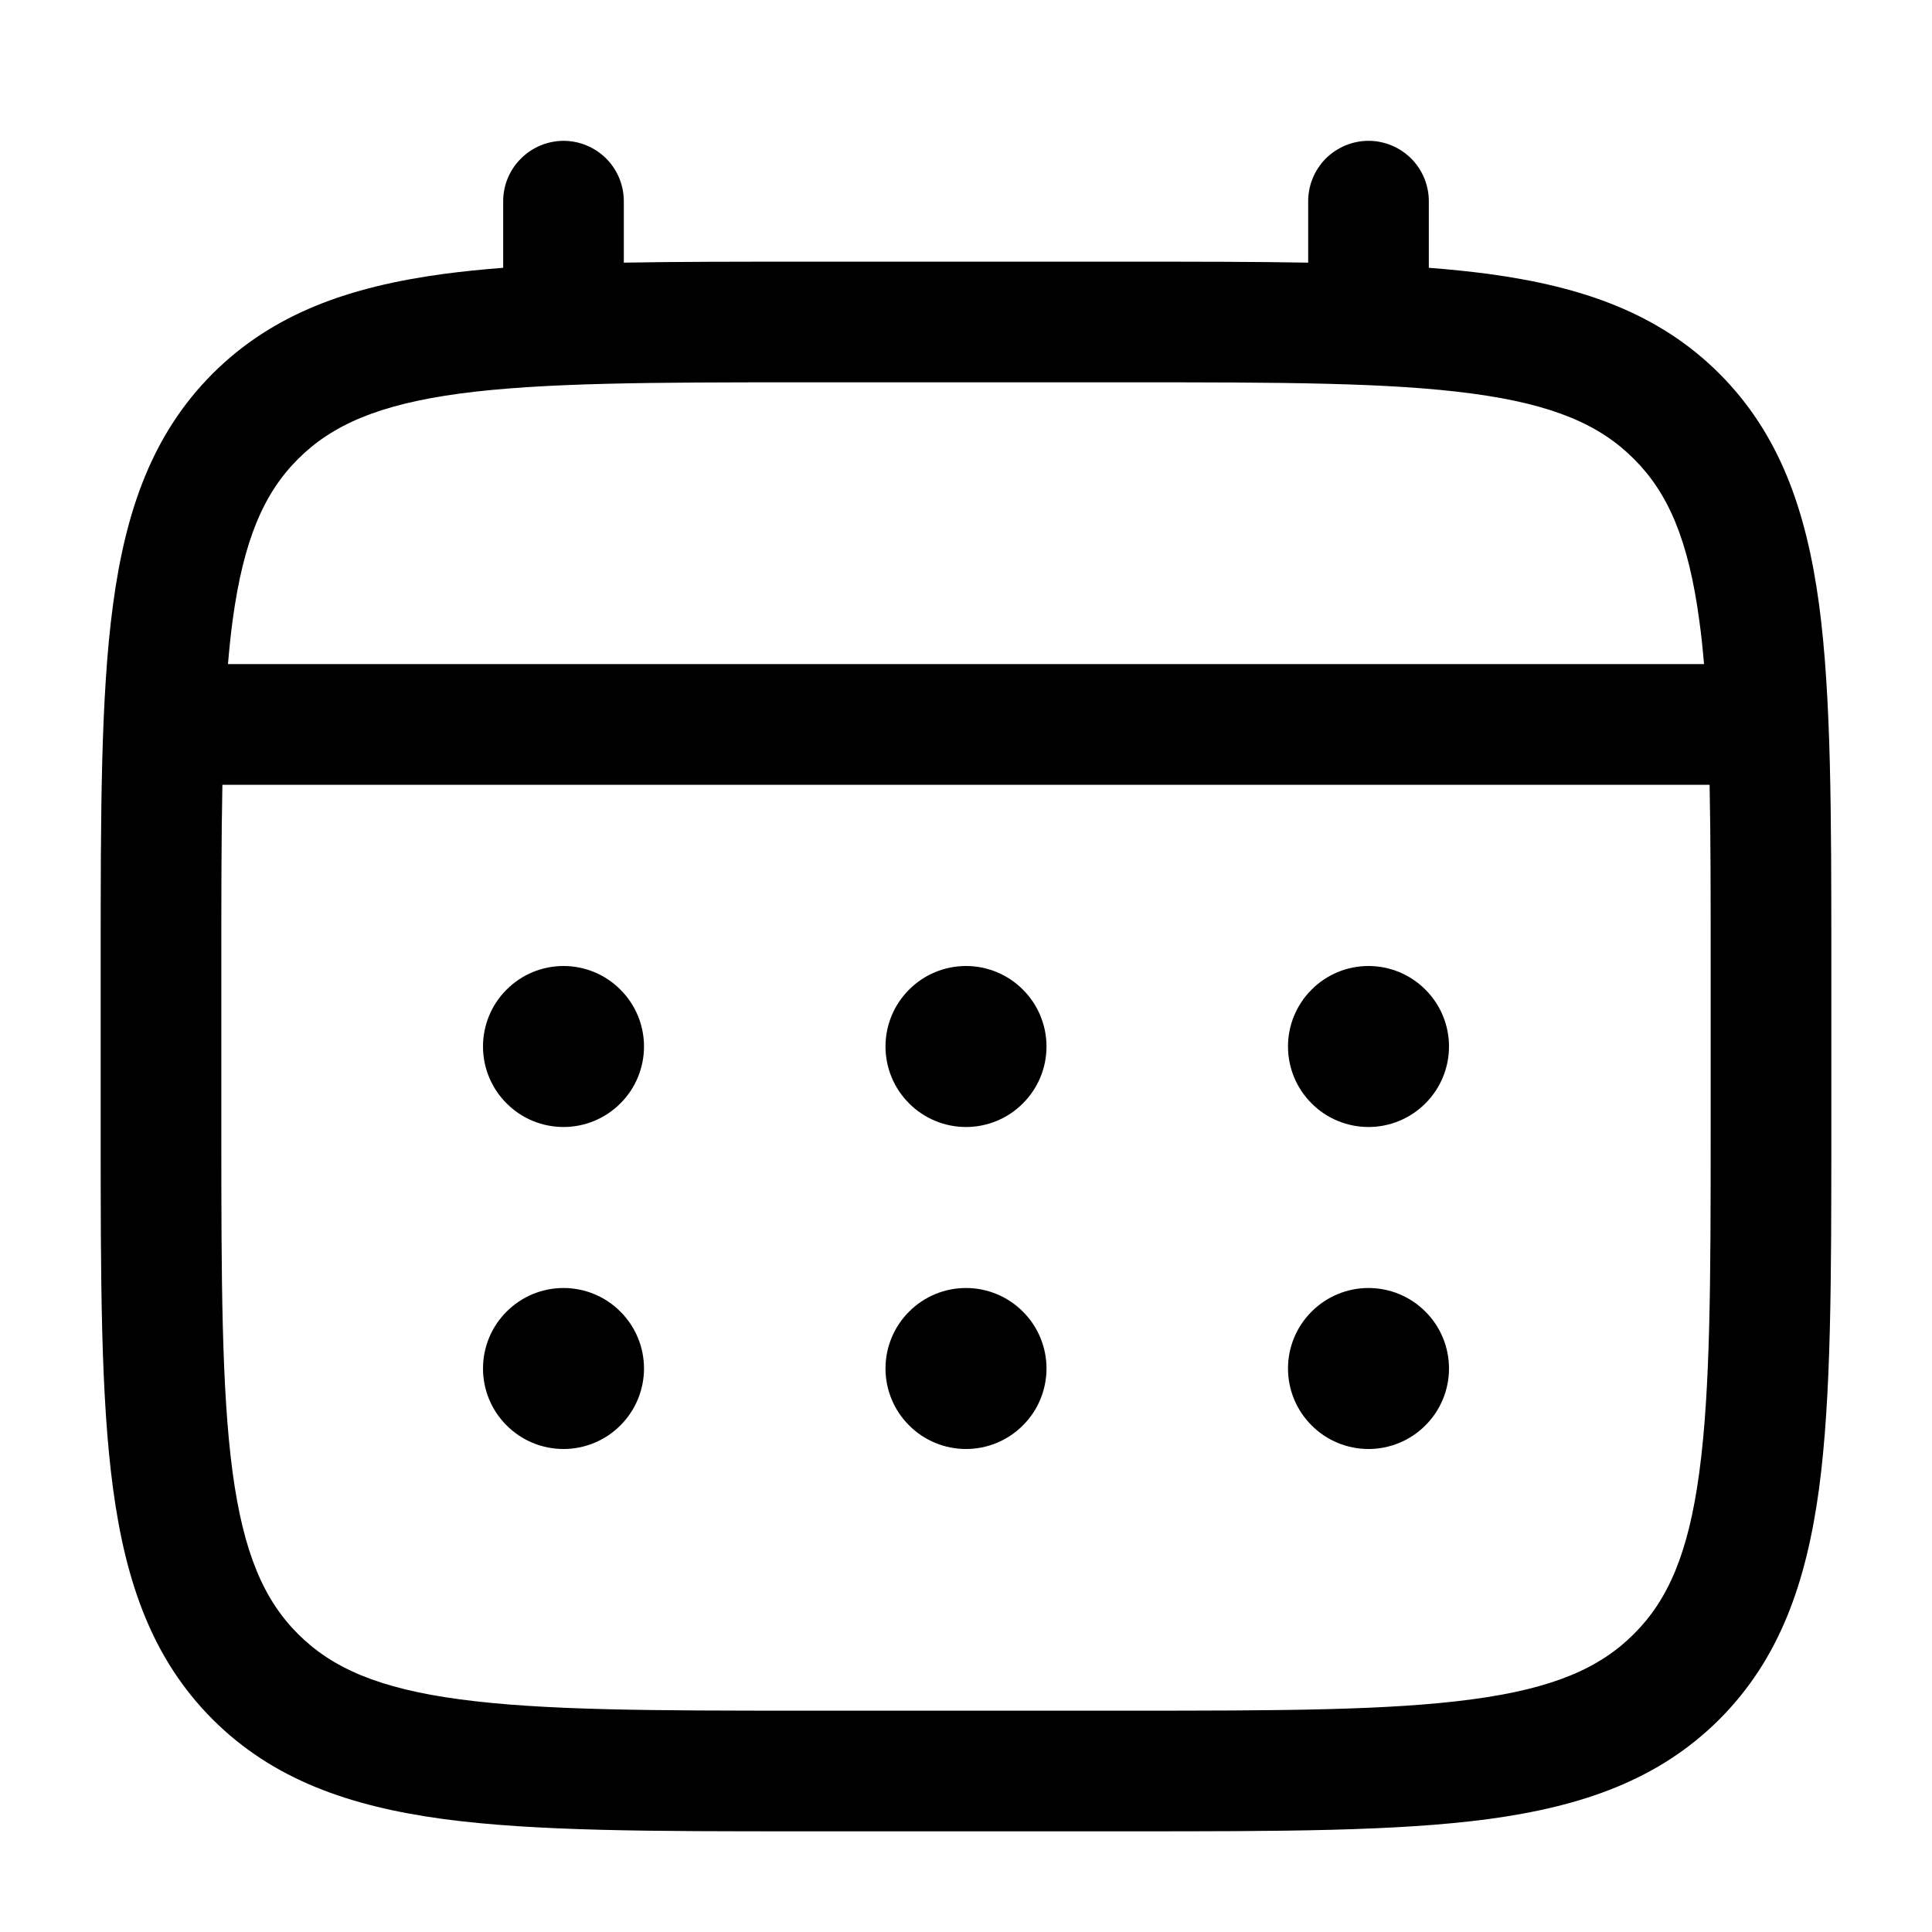 <svg width="18" height="18" viewBox="0 0 18 18" fill="none" xmlns="http://www.w3.org/2000/svg">
<path d="M12.75 10.5C12.949 10.5 13.14 10.421 13.28 10.28C13.421 10.14 13.5 9.949 13.5 9.75C13.5 9.551 13.421 9.36 13.28 9.22C13.14 9.079 12.949 9 12.75 9C12.551 9 12.36 9.079 12.22 9.22C12.079 9.36 12 9.551 12 9.75C12 9.949 12.079 10.14 12.22 10.28C12.36 10.421 12.551 10.5 12.75 10.5ZM12.75 13.5C12.949 13.5 13.14 13.421 13.28 13.28C13.421 13.14 13.5 12.949 13.5 12.75C13.5 12.551 13.421 12.36 13.28 12.22C13.14 12.079 12.949 12 12.75 12C12.551 12 12.36 12.079 12.22 12.22C12.079 12.36 12 12.551 12 12.75C12 12.949 12.079 13.14 12.22 13.28C12.36 13.421 12.551 13.5 12.75 13.5ZM9.75 9.75C9.75 9.949 9.671 10.14 9.53 10.28C9.39 10.421 9.199 10.5 9 10.5C8.801 10.5 8.61 10.421 8.47 10.28C8.329 10.14 8.25 9.949 8.25 9.75C8.25 9.551 8.329 9.36 8.47 9.22C8.61 9.079 8.801 9 9 9C9.199 9 9.39 9.079 9.53 9.22C9.671 9.36 9.75 9.551 9.75 9.75ZM9.75 12.75C9.75 12.949 9.671 13.14 9.53 13.28C9.39 13.421 9.199 13.5 9 13.5C8.801 13.5 8.61 13.421 8.47 13.28C8.329 13.14 8.25 12.949 8.25 12.75C8.25 12.551 8.329 12.36 8.47 12.22C8.61 12.079 8.801 12 9 12C9.199 12 9.39 12.079 9.53 12.22C9.671 12.36 9.75 12.551 9.75 12.75ZM5.25 10.5C5.449 10.5 5.64 10.421 5.78 10.28C5.921 10.14 6 9.949 6 9.75C6 9.551 5.921 9.36 5.78 9.22C5.64 9.079 5.449 9 5.25 9C5.051 9 4.86 9.079 4.72 9.22C4.579 9.36 4.5 9.551 4.5 9.75C4.5 9.949 4.579 10.14 4.72 10.28C4.86 10.421 5.051 10.5 5.25 10.5ZM5.25 13.5C5.449 13.5 5.64 13.421 5.78 13.28C5.921 13.14 6 12.949 6 12.75C6 12.551 5.921 12.36 5.78 12.22C5.64 12.079 5.449 12 5.25 12C5.051 12 4.86 12.079 4.72 12.22C4.579 12.36 4.5 12.551 4.5 12.75C4.5 12.949 4.579 13.14 4.72 13.28C4.86 13.421 5.051 13.5 5.25 13.5Z" fill="black"/>
<path fill-rule="evenodd" clip-rule="evenodd" d="M5.25 1.312C5.399 1.312 5.542 1.372 5.648 1.477C5.753 1.583 5.812 1.726 5.812 1.875V2.447C6.309 2.438 6.856 2.438 7.457 2.438H10.542C11.144 2.438 11.691 2.438 12.188 2.447V1.875C12.188 1.726 12.247 1.583 12.352 1.477C12.458 1.372 12.601 1.312 12.75 1.312C12.899 1.312 13.042 1.372 13.148 1.477C13.253 1.583 13.312 1.726 13.312 1.875V2.495C13.508 2.51 13.692 2.529 13.867 2.552C14.746 2.671 15.457 2.92 16.019 3.481C16.58 4.043 16.829 4.754 16.948 5.633C17.062 6.488 17.062 7.58 17.062 8.958V10.542C17.062 11.921 17.062 13.012 16.948 13.867C16.829 14.746 16.58 15.457 16.019 16.019C15.457 16.58 14.746 16.829 13.867 16.948C13.012 17.062 11.921 17.062 10.542 17.062H7.459C6.08 17.062 4.988 17.062 4.134 16.948C3.255 16.829 2.543 16.58 1.981 16.019C1.42 15.457 1.171 14.746 1.053 13.867C0.938 13.012 0.938 11.921 0.938 10.542V8.958C0.938 7.58 0.938 6.487 1.053 5.633C1.171 4.754 1.42 4.043 1.981 3.481C2.543 2.92 3.255 2.671 4.134 2.552C4.309 2.529 4.494 2.51 4.688 2.495V1.875C4.688 1.726 4.747 1.583 4.853 1.478C4.958 1.372 5.101 1.313 5.25 1.312ZM4.282 3.667C3.529 3.769 3.094 3.959 2.776 4.277C2.459 4.594 2.269 5.029 2.167 5.782C2.15 5.91 2.136 6.045 2.124 6.187H15.876C15.864 6.045 15.85 5.91 15.832 5.782C15.731 5.028 15.541 4.593 15.223 4.276C14.906 3.958 14.471 3.768 13.717 3.667C12.947 3.563 11.93 3.562 10.5 3.562H7.5C6.07 3.562 5.054 3.564 4.282 3.667ZM2.062 9C2.062 8.36 2.062 7.802 2.072 7.312H15.928C15.938 7.802 15.938 8.36 15.938 9V10.5C15.938 11.93 15.936 12.947 15.832 13.717C15.731 14.471 15.541 14.906 15.223 15.223C14.906 15.541 14.471 15.731 13.717 15.832C12.947 15.936 11.93 15.938 10.5 15.938H7.5C6.07 15.938 5.054 15.936 4.282 15.832C3.529 15.731 3.094 15.541 2.776 15.223C2.459 14.906 2.269 14.471 2.167 13.717C2.064 12.947 2.062 11.93 2.062 10.5V9Z" fill="black"/>
</svg>
